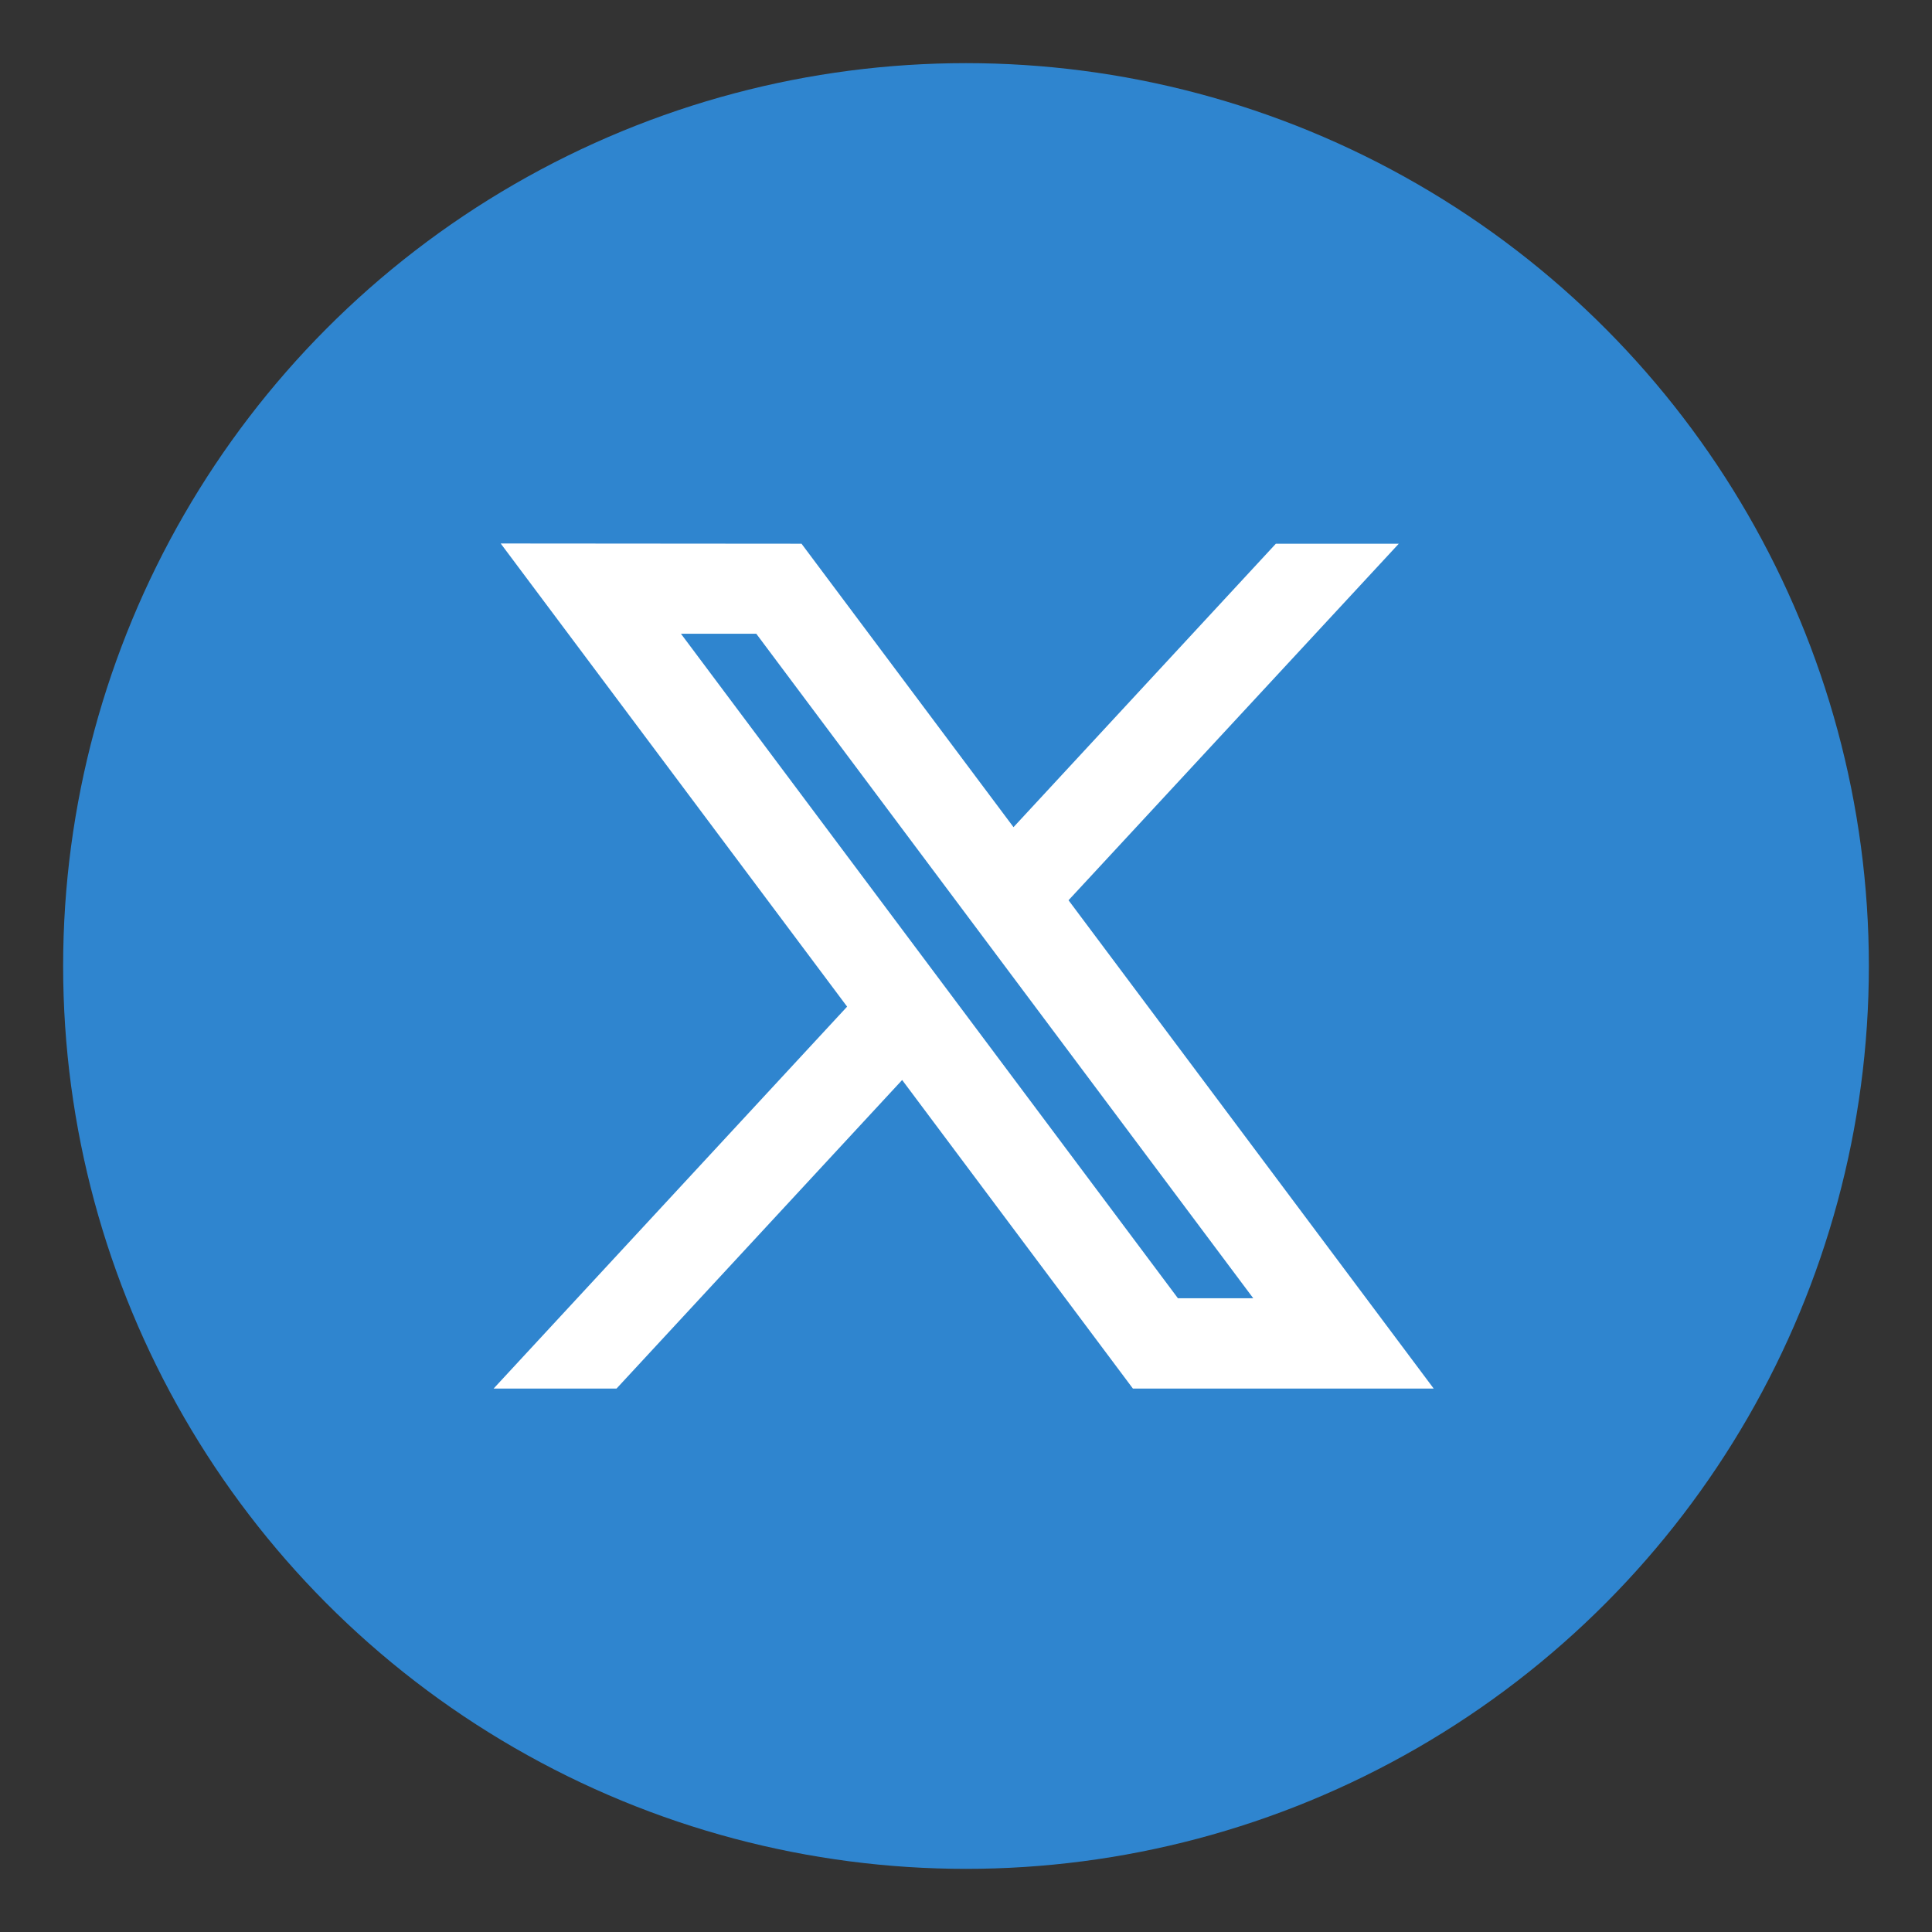 <svg xmlns="http://www.w3.org/2000/svg" xmlns:xlink="http://www.w3.org/1999/xlink" width="28" height="28" viewBox="0 0 28 28">
  <rect x="0" y="0" width="28" height="28" fill="#333333" stroke="none"/>
  <defs>
    <clipPath id="clip-Twitter">
      <rect width="28" height="28"/>
    </clipPath>
  </defs>
  <g id="Twitter" clip-path="url(#clip-Twitter)">
    <circle id="Ellipse_1422" data-name="Ellipse 1422" cx="13.085" cy="13.085" r="13.085" transform="translate(0.915 0.915)" fill="#2f85cf"/>
    <g id="layer1" transform="translate(-273.775 -159.183)">
      <path id="path1009" d="M281.531,167.31l4.846,6.479-4.876,5.268h1.1l4.269-4.612,3.449,4.612h3.735l-5.118-6.844,4.539-4.9h-1.1l-3.932,4.248-3.177-4.248Zm1.614.808h1.716l7.576,10.13h-1.716Z" fill="#fff" stroke="#fff" stroke-width="0.5"/>
    </g>
  </g>
</svg>
